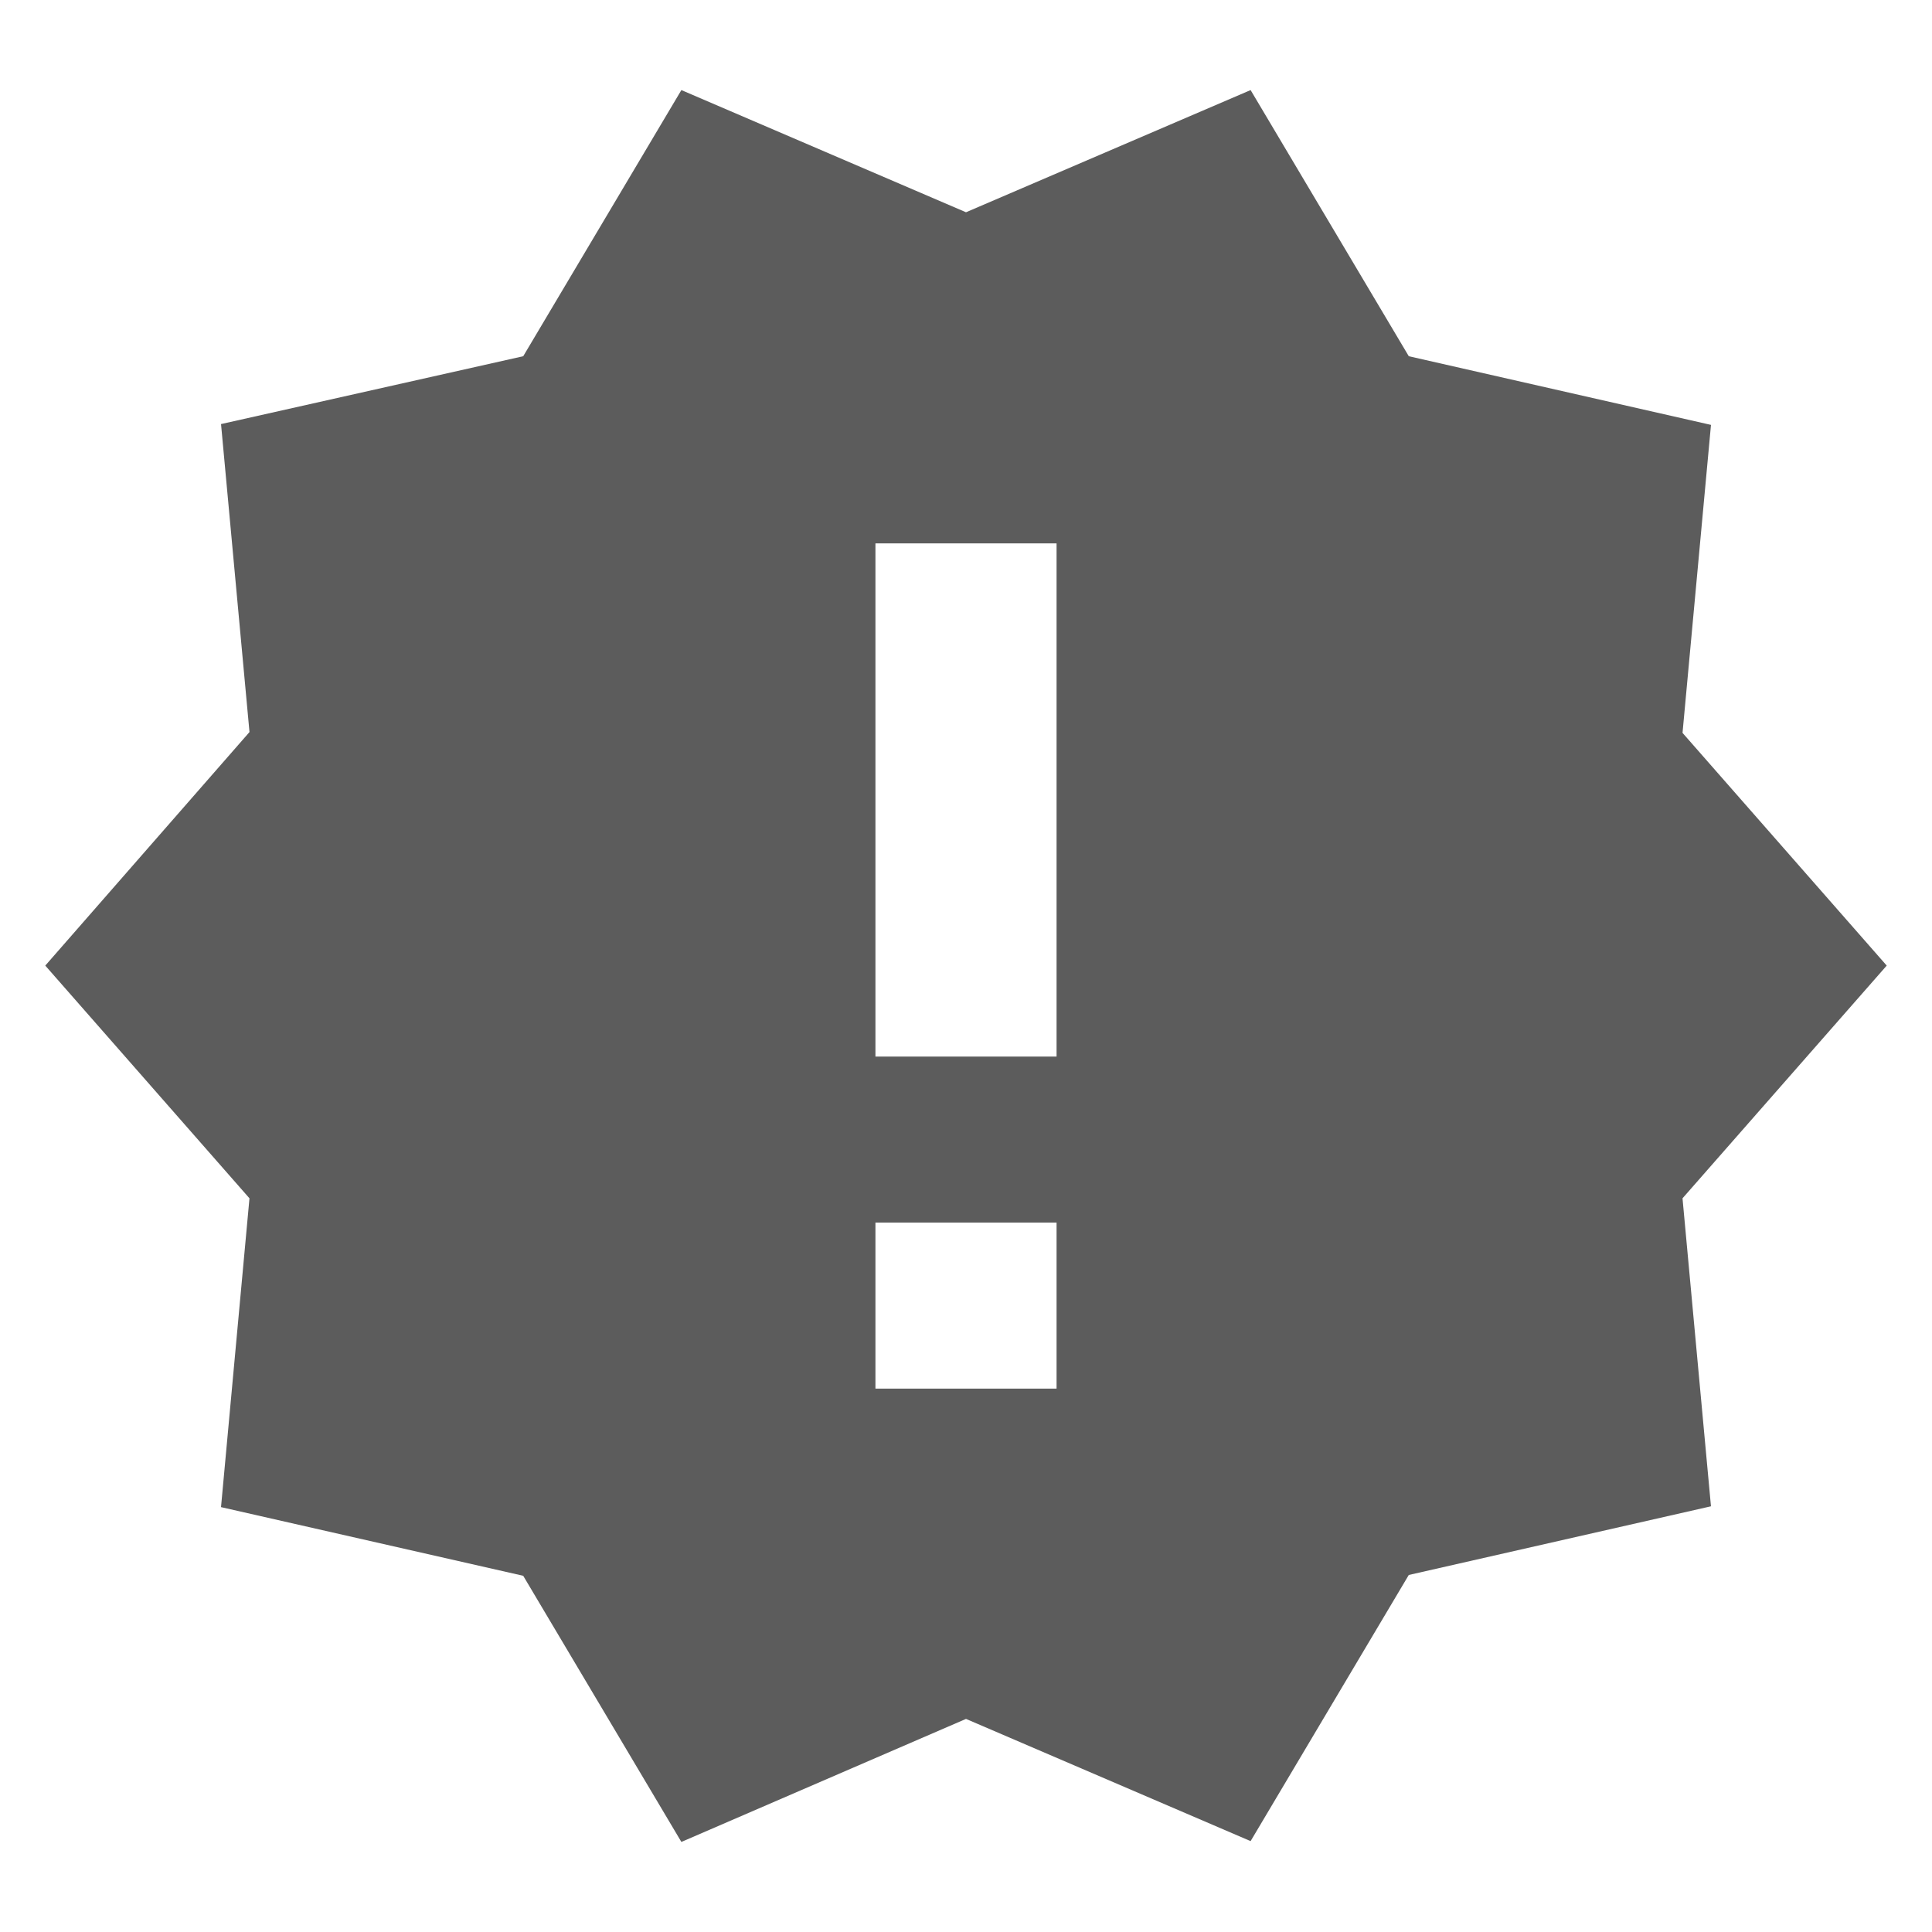 <?xml version="1.0" encoding="iso-8859-1"?>
<!-- Generator: Adobe Illustrator 16.0.0, SVG Export Plug-In . SVG Version: 6.00 Build 0)  -->
<!DOCTYPE svg PUBLIC "-//W3C//DTD SVG 1.1//EN" "http://www.w3.org/Graphics/SVG/1.1/DTD/svg11.dtd">
<svg version="1.1" xmlns="http://www.w3.org/2000/svg" xmlns:xlink="http://www.w3.org/1999/xlink" x="0px" y="0px" width="128px"
	 height="128px" viewBox="0 0 128 128" style="enable-background:new 0 0 128 128;" xml:space="preserve">
<g id="_x36_1-offer">
	<path style="fill:#5C5C5C;" d="M125,63.973l-13.528-15.418l1.885-20.405l-20.021-4.549L82.856,5.968L64,14.063L45.143,5.968
		L34.665,23.601l-20.021,4.495l1.885,20.405L3,63.973l13.528,15.418l-1.885,20.46l20.021,4.549l10.479,17.633L64,113.882
		l18.856,8.097l10.479-17.633l20.021-4.55l-1.885-20.405L125,63.973z M70,92H58V81h12V92z M70,70H58V36h12V70z"/>
</g>
<g id="Layer_1">
</g>
</svg>
